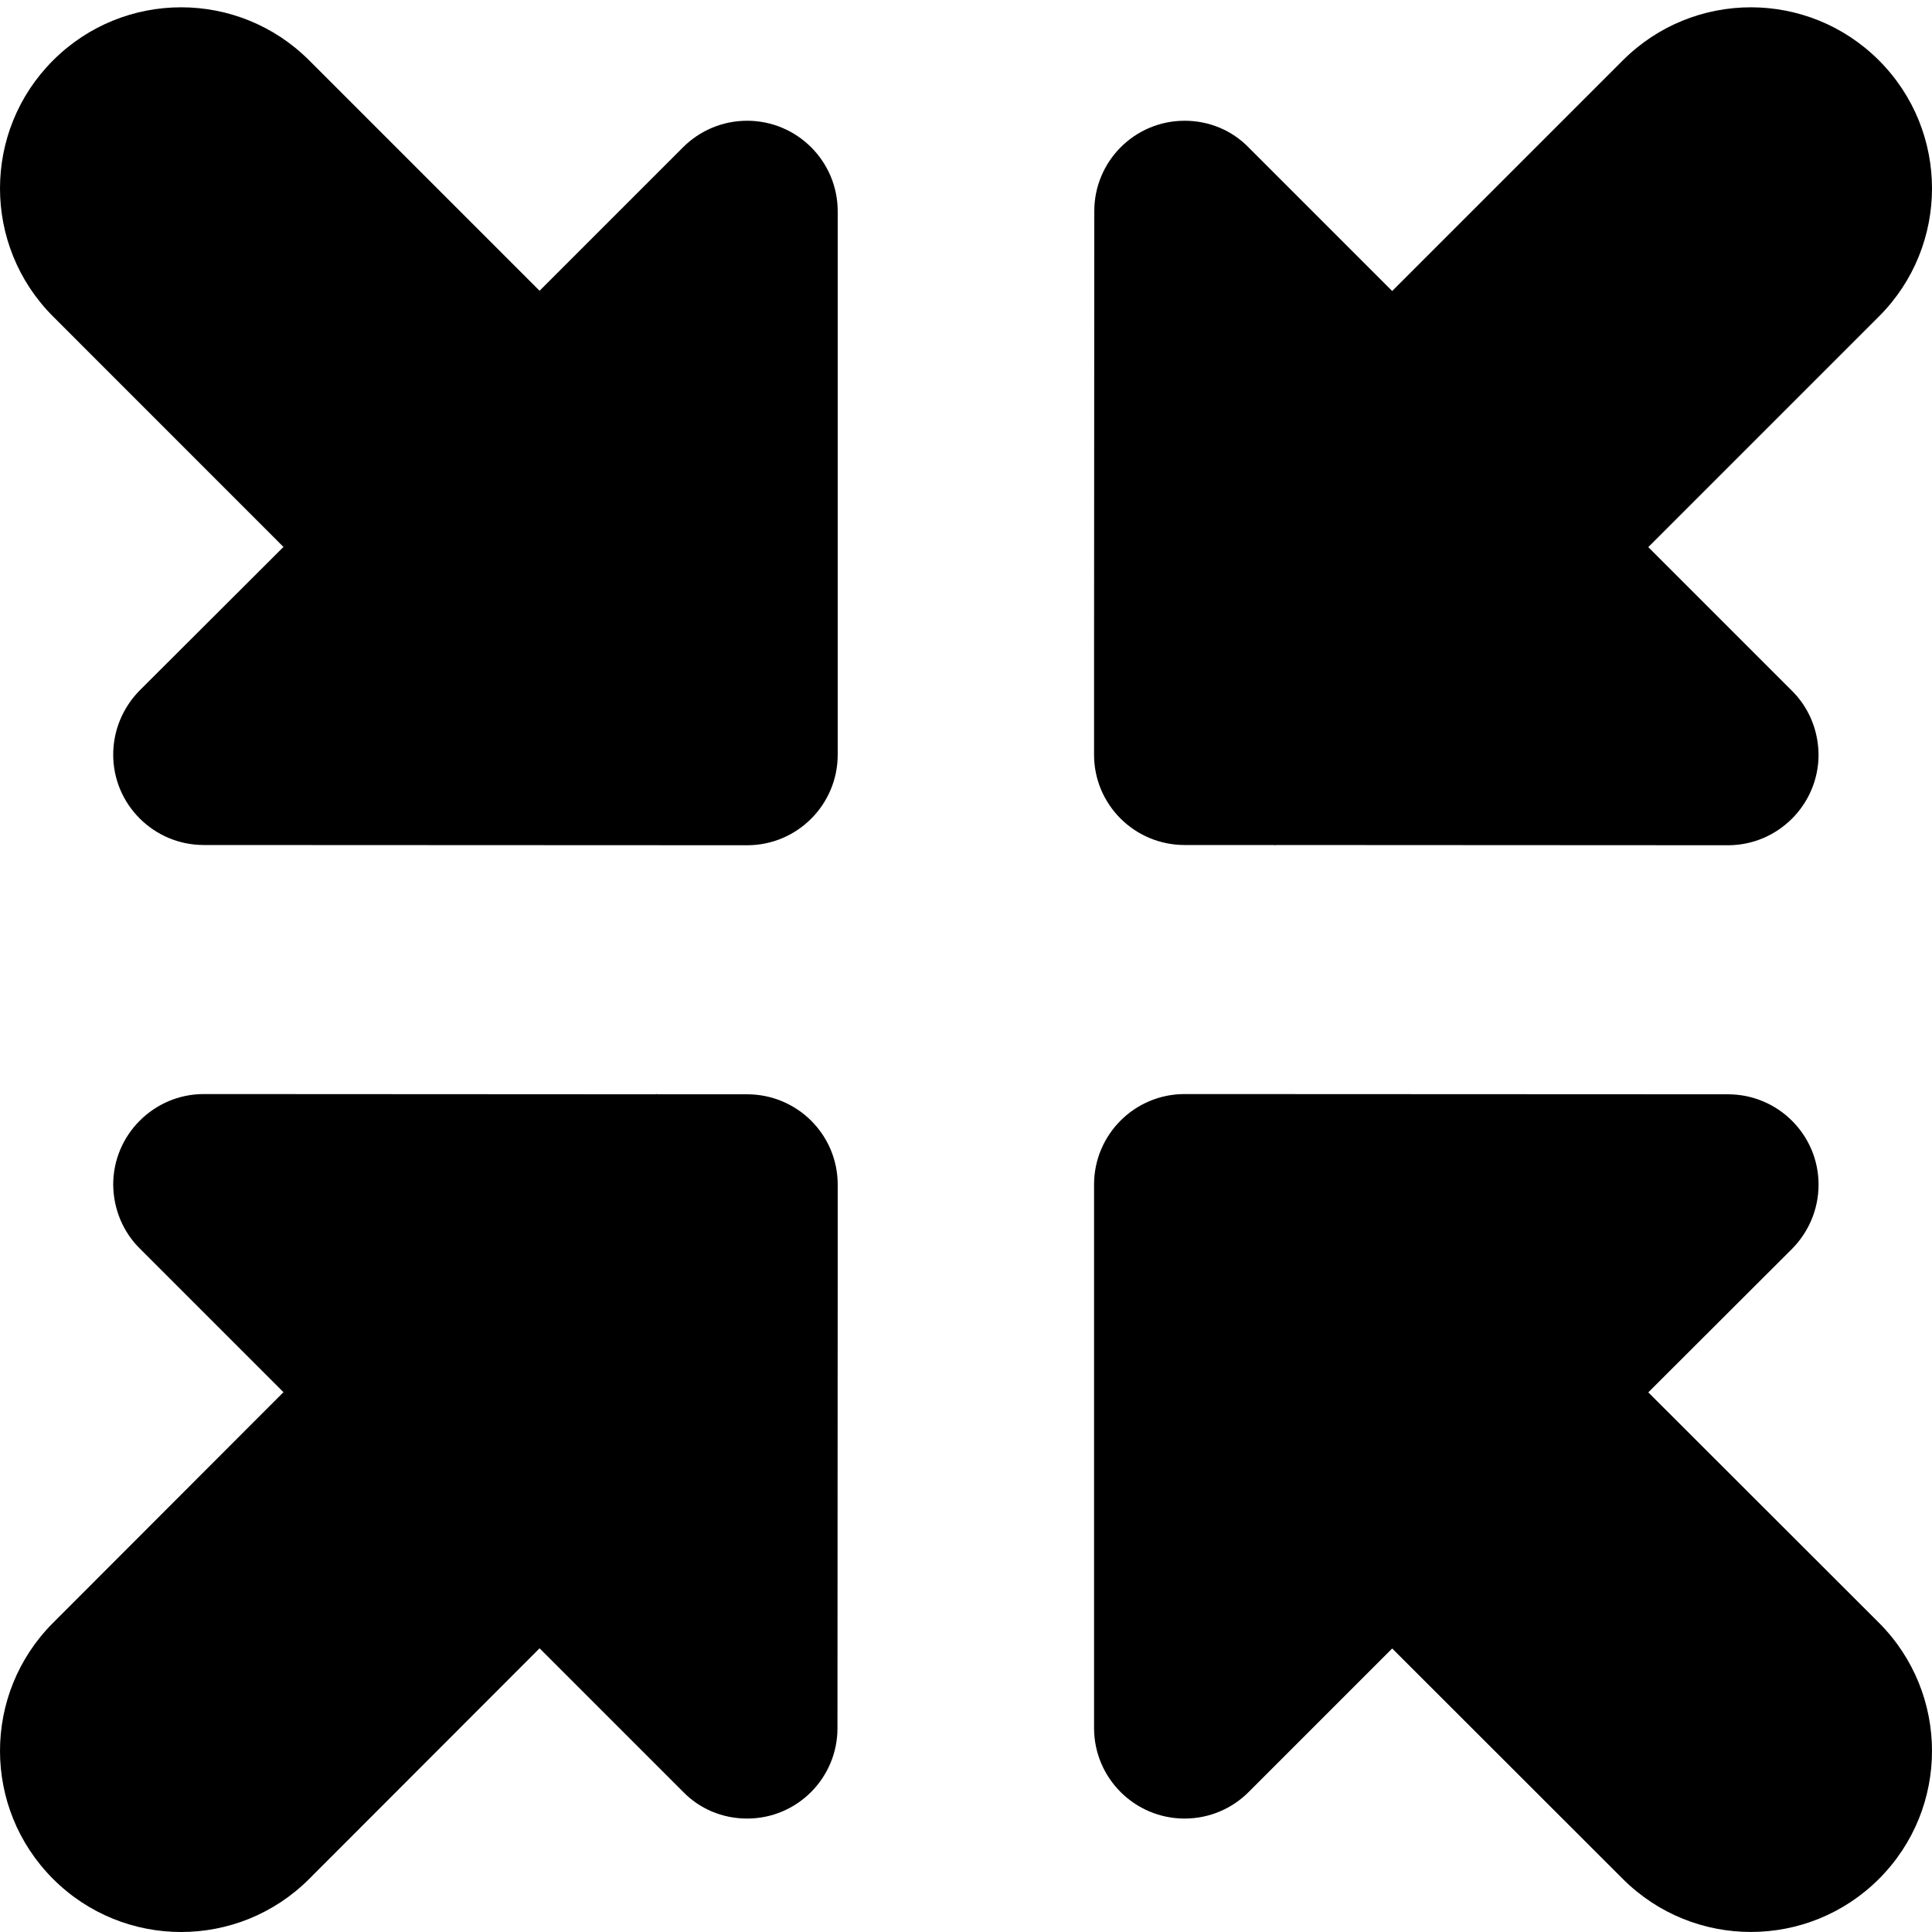 <?xml version="1.0" encoding="iso-8859-1"?>
<!-- Generator: Adobe Illustrator 17.0.0, SVG Export Plug-In . SVG Version: 6.00 Build 0)  -->
<!DOCTYPE svg PUBLIC "-//W3C//DTD SVG 1.1//EN" "http://www.w3.org/Graphics/SVG/1.1/DTD/svg11.dtd">
<svg version="1.1" id="Layer_1" xmlns="http://www.w3.org/2000/svg" xmlns:xlink="http://www.w3.org/1999/xlink" x="0px" y="0px"
	 width="32px" height="32px" viewBox="0 0 32 32" style="enable-background:new 0 0 32 32;" xml:space="preserve">
<g>
	<defs>
		<rect id="SVGID_1_" width="32" height="32"/>
	</defs>
	<clipPath id="SVGID_2_">
		<use xlink:href="#SVGID_1_"  style="overflow:visible;"/>
	</clipPath>
	<g style="clip-path:url(#SVGID_2_);">
		<defs>
			<rect id="SVGID_3_" width="32" height="32"/>
		</defs>
		<clipPath id="SVGID_4_">
			<use xlink:href="#SVGID_3_"  style="overflow:visible;"/>
		</clipPath>
		<path style="clip-path:url(#SVGID_4_);" d="M19.621,13.996h1.481c0.003,0,0.011,0.004,0.015,0.004c0.008,0,0.012-0.004,0.02-0.004
			L28.621,14c0.824,0,1.5-0.672,1.5-1.5c-0.004-0.414-0.168-0.789-0.441-1.059l-2.379-2.379l3.82-3.82
			c1.172-1.172,1.172-3.07,0-4.242c-1.172-1.172-3.07-1.172-4.242,0l-3.82,3.82L20.68,2.441C20.41,2.164,20.035,2,19.621,2
			c-0.828,0-1.496,0.672-1.496,1.496l-0.004,7.492v0.028V12.5C18.121,13.328,18.793,13.996,19.621,13.996"/>
		<path style="clip-path:url(#SVGID_4_);" d="M12.375,2c-0.414,0-0.789,0.168-1.059,0.437L8.937,4.816L5.121,1
			c-1.172-1.172-3.07-1.172-4.242,0C0.293,1.586,0,2.351,0,3.121c0,0.766,0.293,1.535,0.879,2.121l3.816,3.817l-2.383,2.378
			c-0.269,0.274-0.437,0.649-0.437,1.063c0,0.824,0.672,1.496,1.5,1.496l9,0.004c0.828,0,1.5-0.672,1.5-1.5v-9
			C13.875,2.672,13.203,2,12.375,2"/>
		<path style="clip-path:url(#SVGID_4_);" d="M12.375,18.125h-1.48c-0.004,0-0.012-0.004-0.016-0.004
			c-0.008,0-0.012,0.004-0.02,0.004l-7.484-0.004c-0.824,0-1.5,0.672-1.5,1.5c0.004,0.414,0.168,0.789,0.441,1.059l2.379,2.379
			l-3.816,3.82c-1.172,1.172-1.172,3.07,0,4.242s3.07,1.172,4.242,0l3.816-3.82l2.379,2.379c0.27,0.277,0.645,0.441,1.059,0.441
			c0.828,0,1.496-0.672,1.496-1.496l0.004-7.492v-0.028v-1.484C13.875,18.793,13.203,18.125,12.375,18.125"/>
		<path style="clip-path:url(#SVGID_4_);" d="M27.301,23.062l2.383-2.379c0.269-0.273,0.437-0.648,0.437-1.062
			c0-0.825-0.672-1.496-1.5-1.496l-9-0.004c-0.828,0-1.5,0.671-1.5,1.5v9c0,0.828,0.672,1.5,1.5,1.5
			c0.414,0,0.789-0.168,1.059-0.438l2.379-2.379l3.82,3.817c1.172,1.171,3.07,1.171,4.242,0C31.707,30.535,32,29.77,32,29
			c0-0.766-0.293-1.536-0.879-2.122L27.301,23.062z"/>
	</g>
</g>
</svg>
